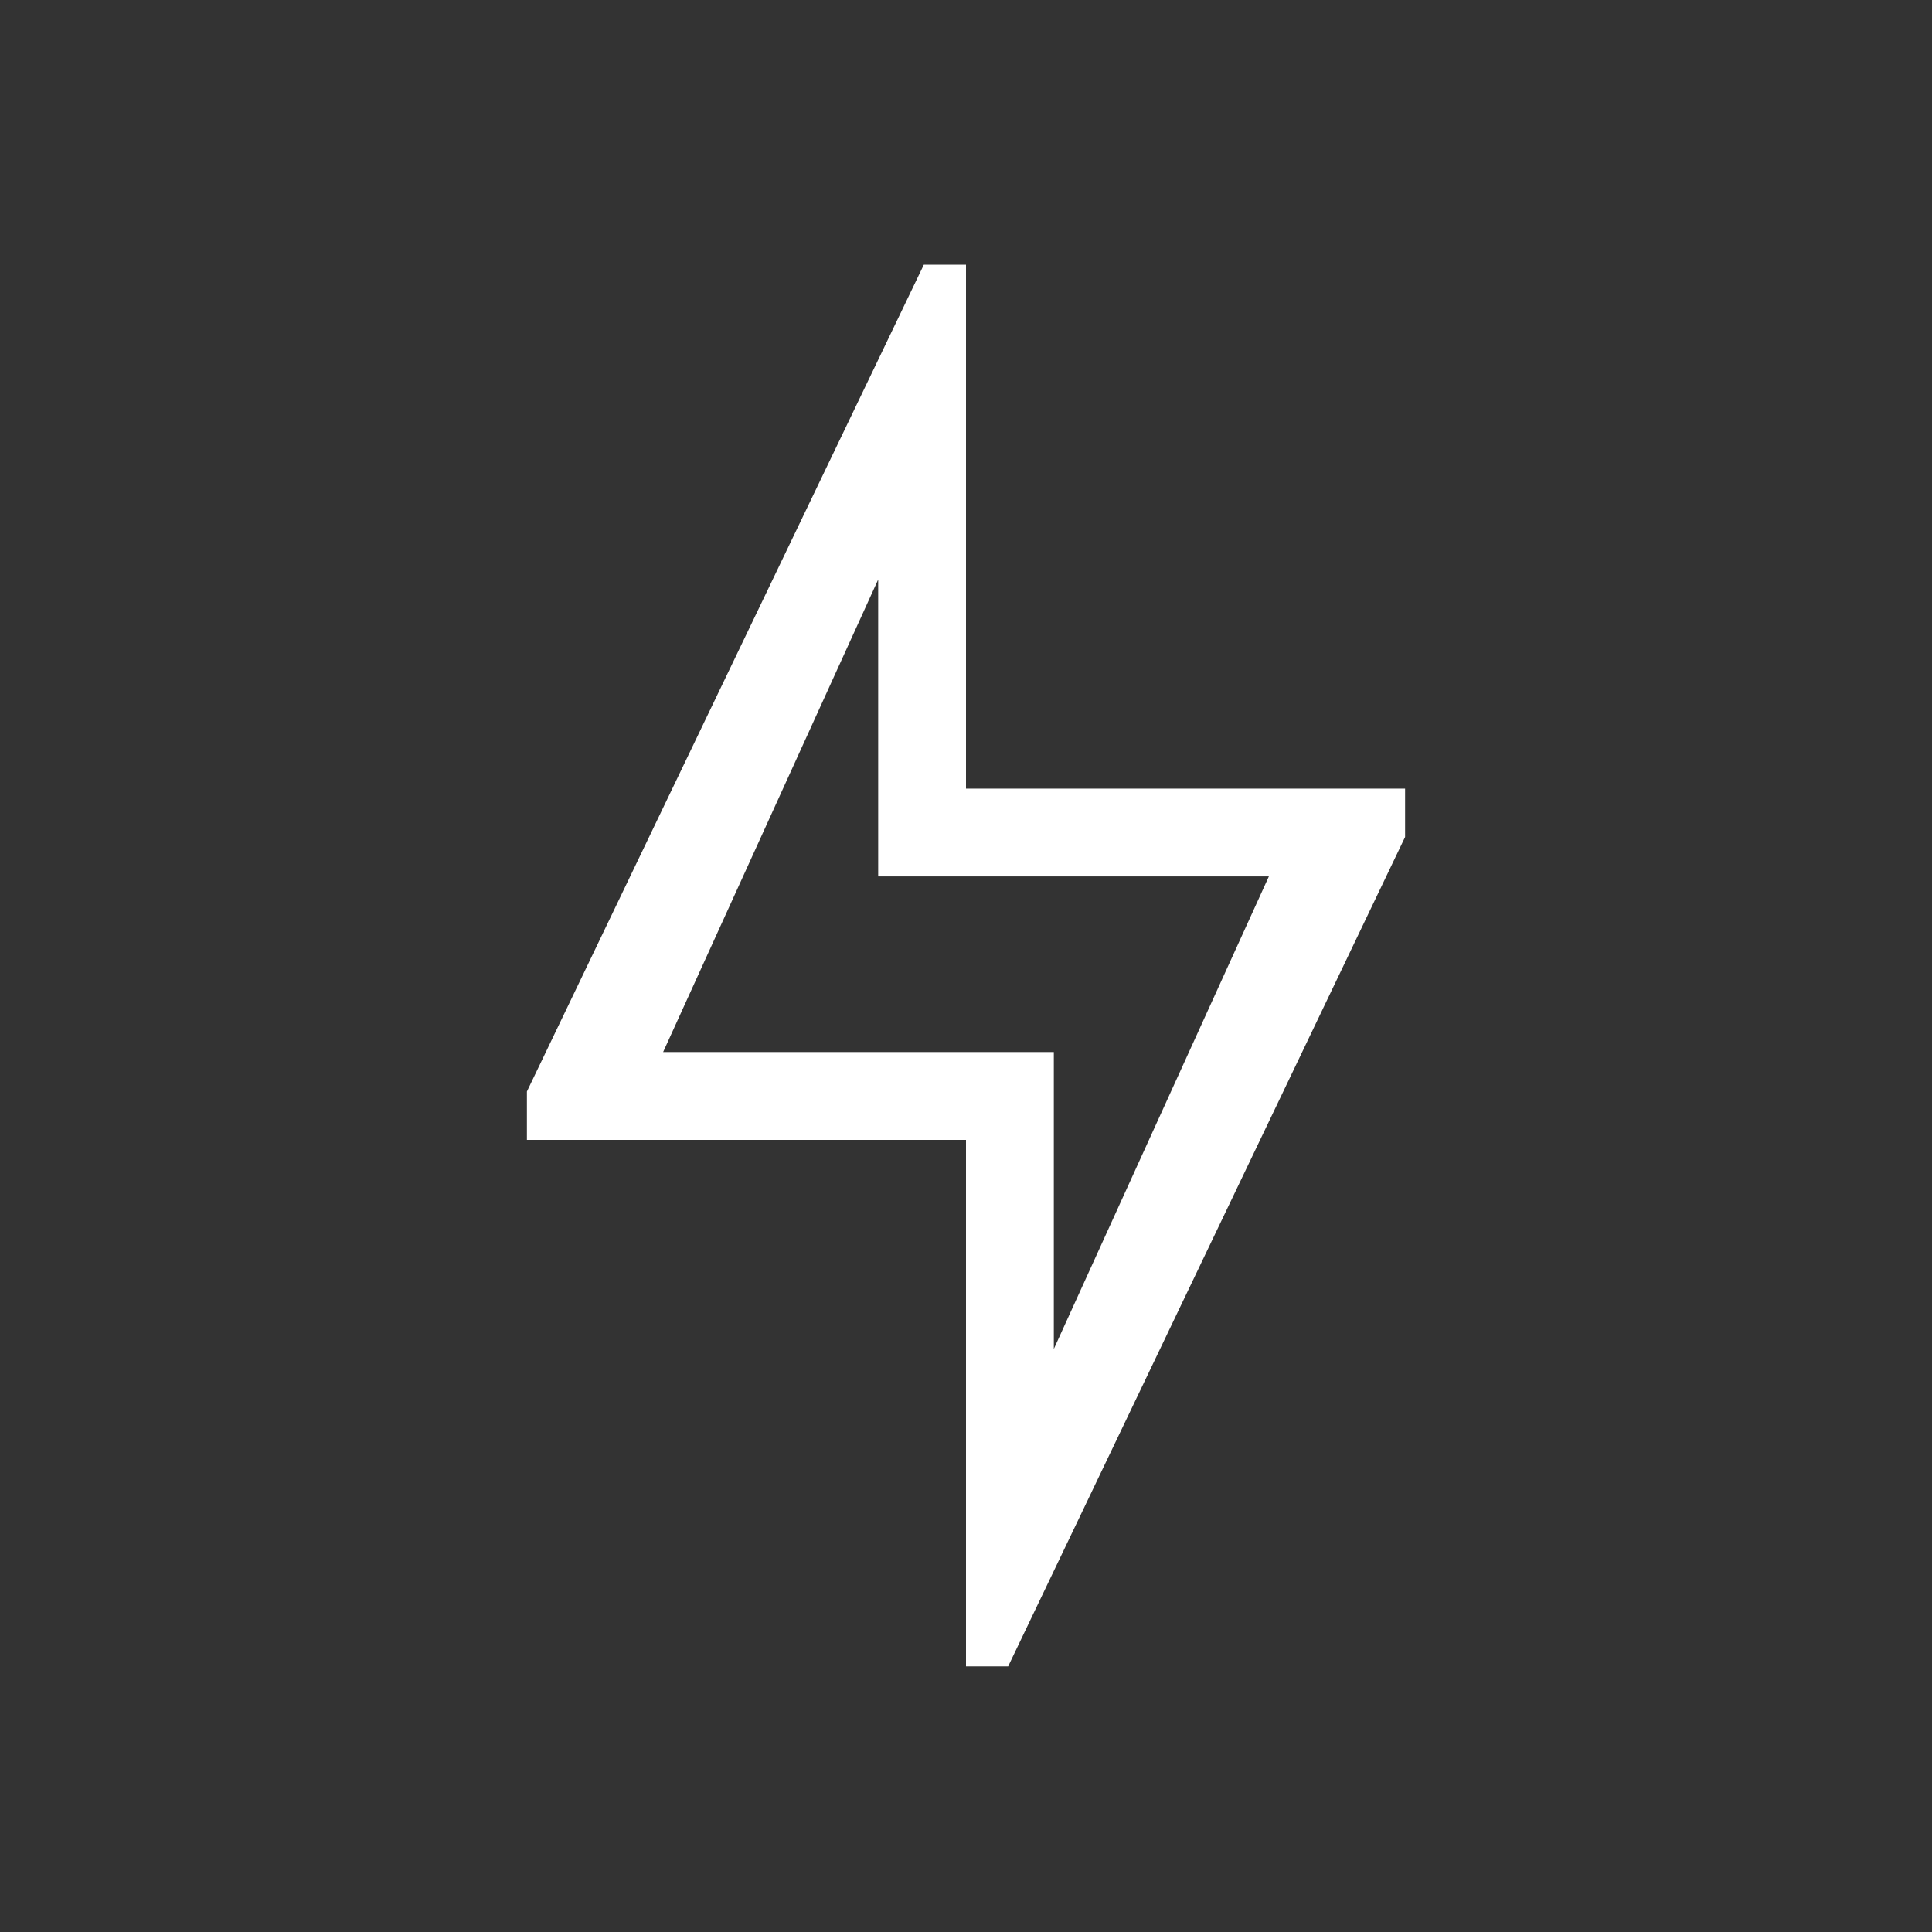 <svg version="1.1" viewBox="0 0 22 22" xmlns="http://www.w3.org/2000/svg">
    <rect x="0" y="0" width="22" height="22" fill="#333333" stroke="none"/>
    <defs>
        <style type="text/css" id="current-color-scheme">
            .ColorScheme-Text {
                color:#ffffff;
            }
        </style>
    </defs>
    <path style="fill:currentColor;fill-opacity:1;stroke:none"
          class="ColorScheme-Text"
          d="M 10.52,3.014 6,12.429 v 0.551 h 5 v 5.995 h 0.48 L 16,9.531 V 8.98 H 11 V 3.014 Z M 10,6.599 V 9.98 h 4.449 L 12,15.361 V 11.98 H 7.551 Z"/>
</svg>
